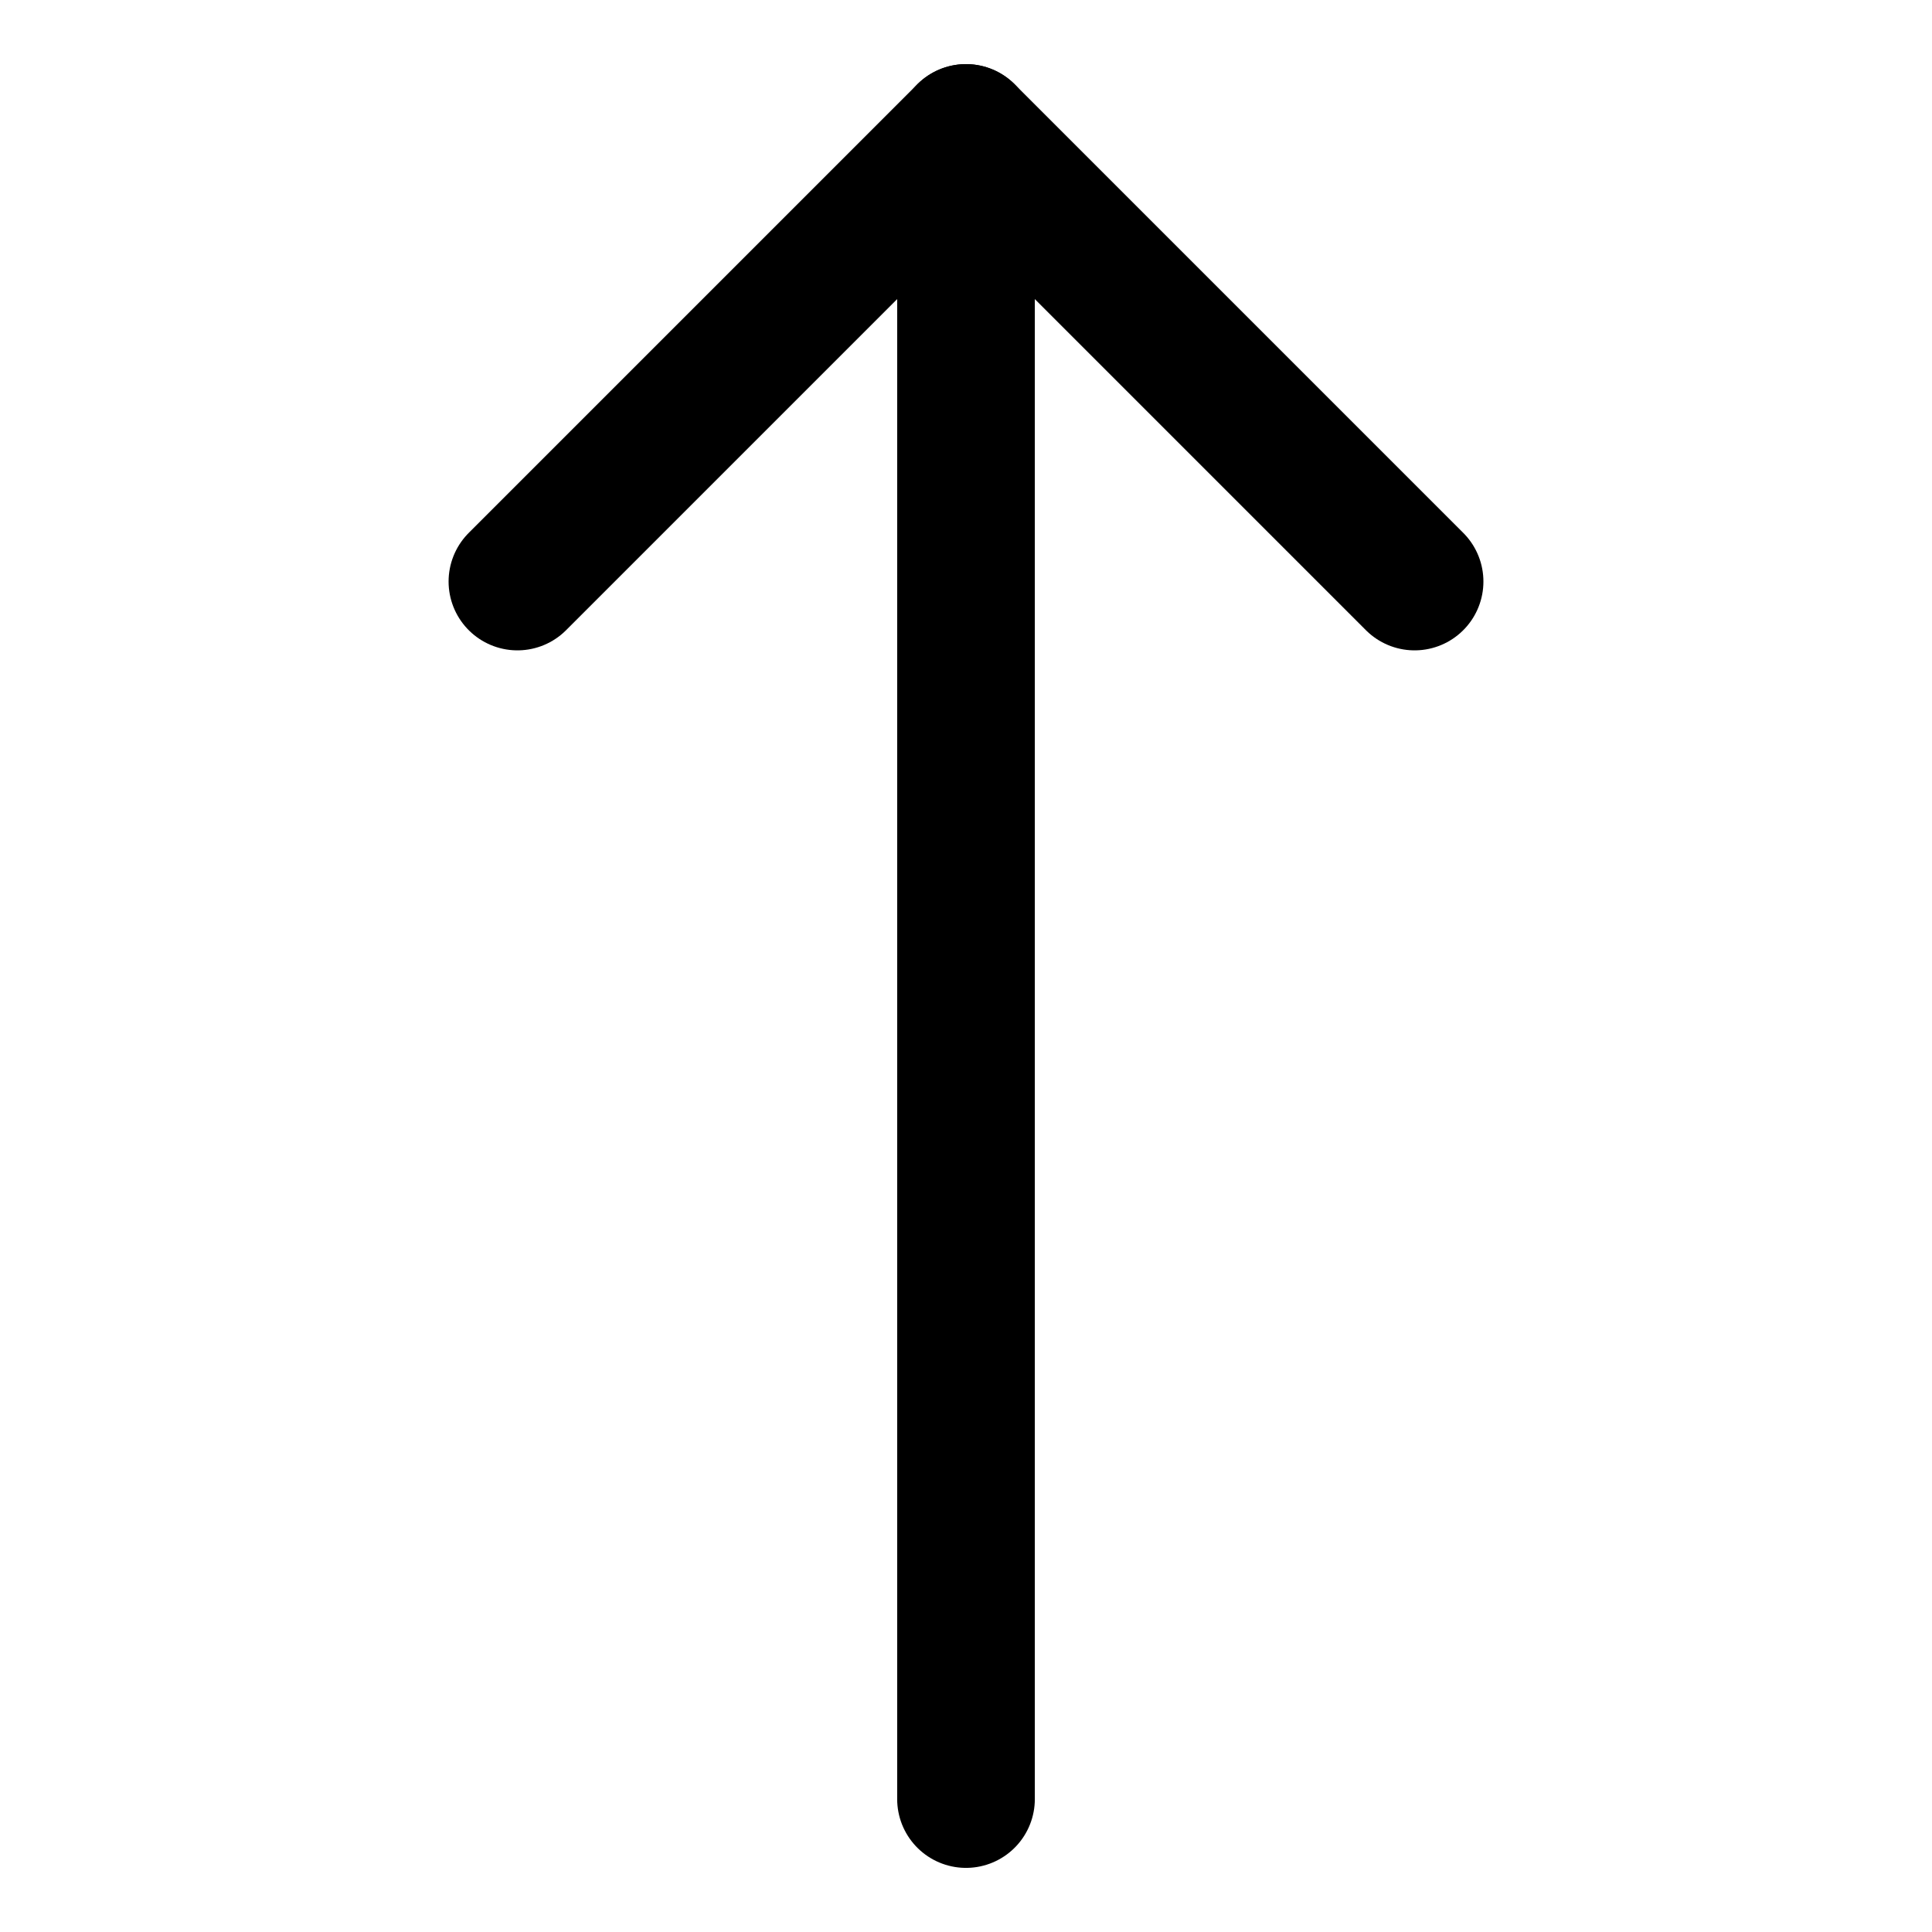 <svg width="16" height="16" viewBox="0 0 16 16" fill="none" xmlns="http://www.w3.org/2000/svg">
<path d="M8 14.899V1.101" stroke="black" stroke-width="1.14" stroke-linecap="round" stroke-linejoin="round"/>
<path d="M11.715 4.816L8 1.101L4.285 4.816" stroke="black" stroke-width="1.14" stroke-linecap="round" stroke-linejoin="round"/>
</svg>
